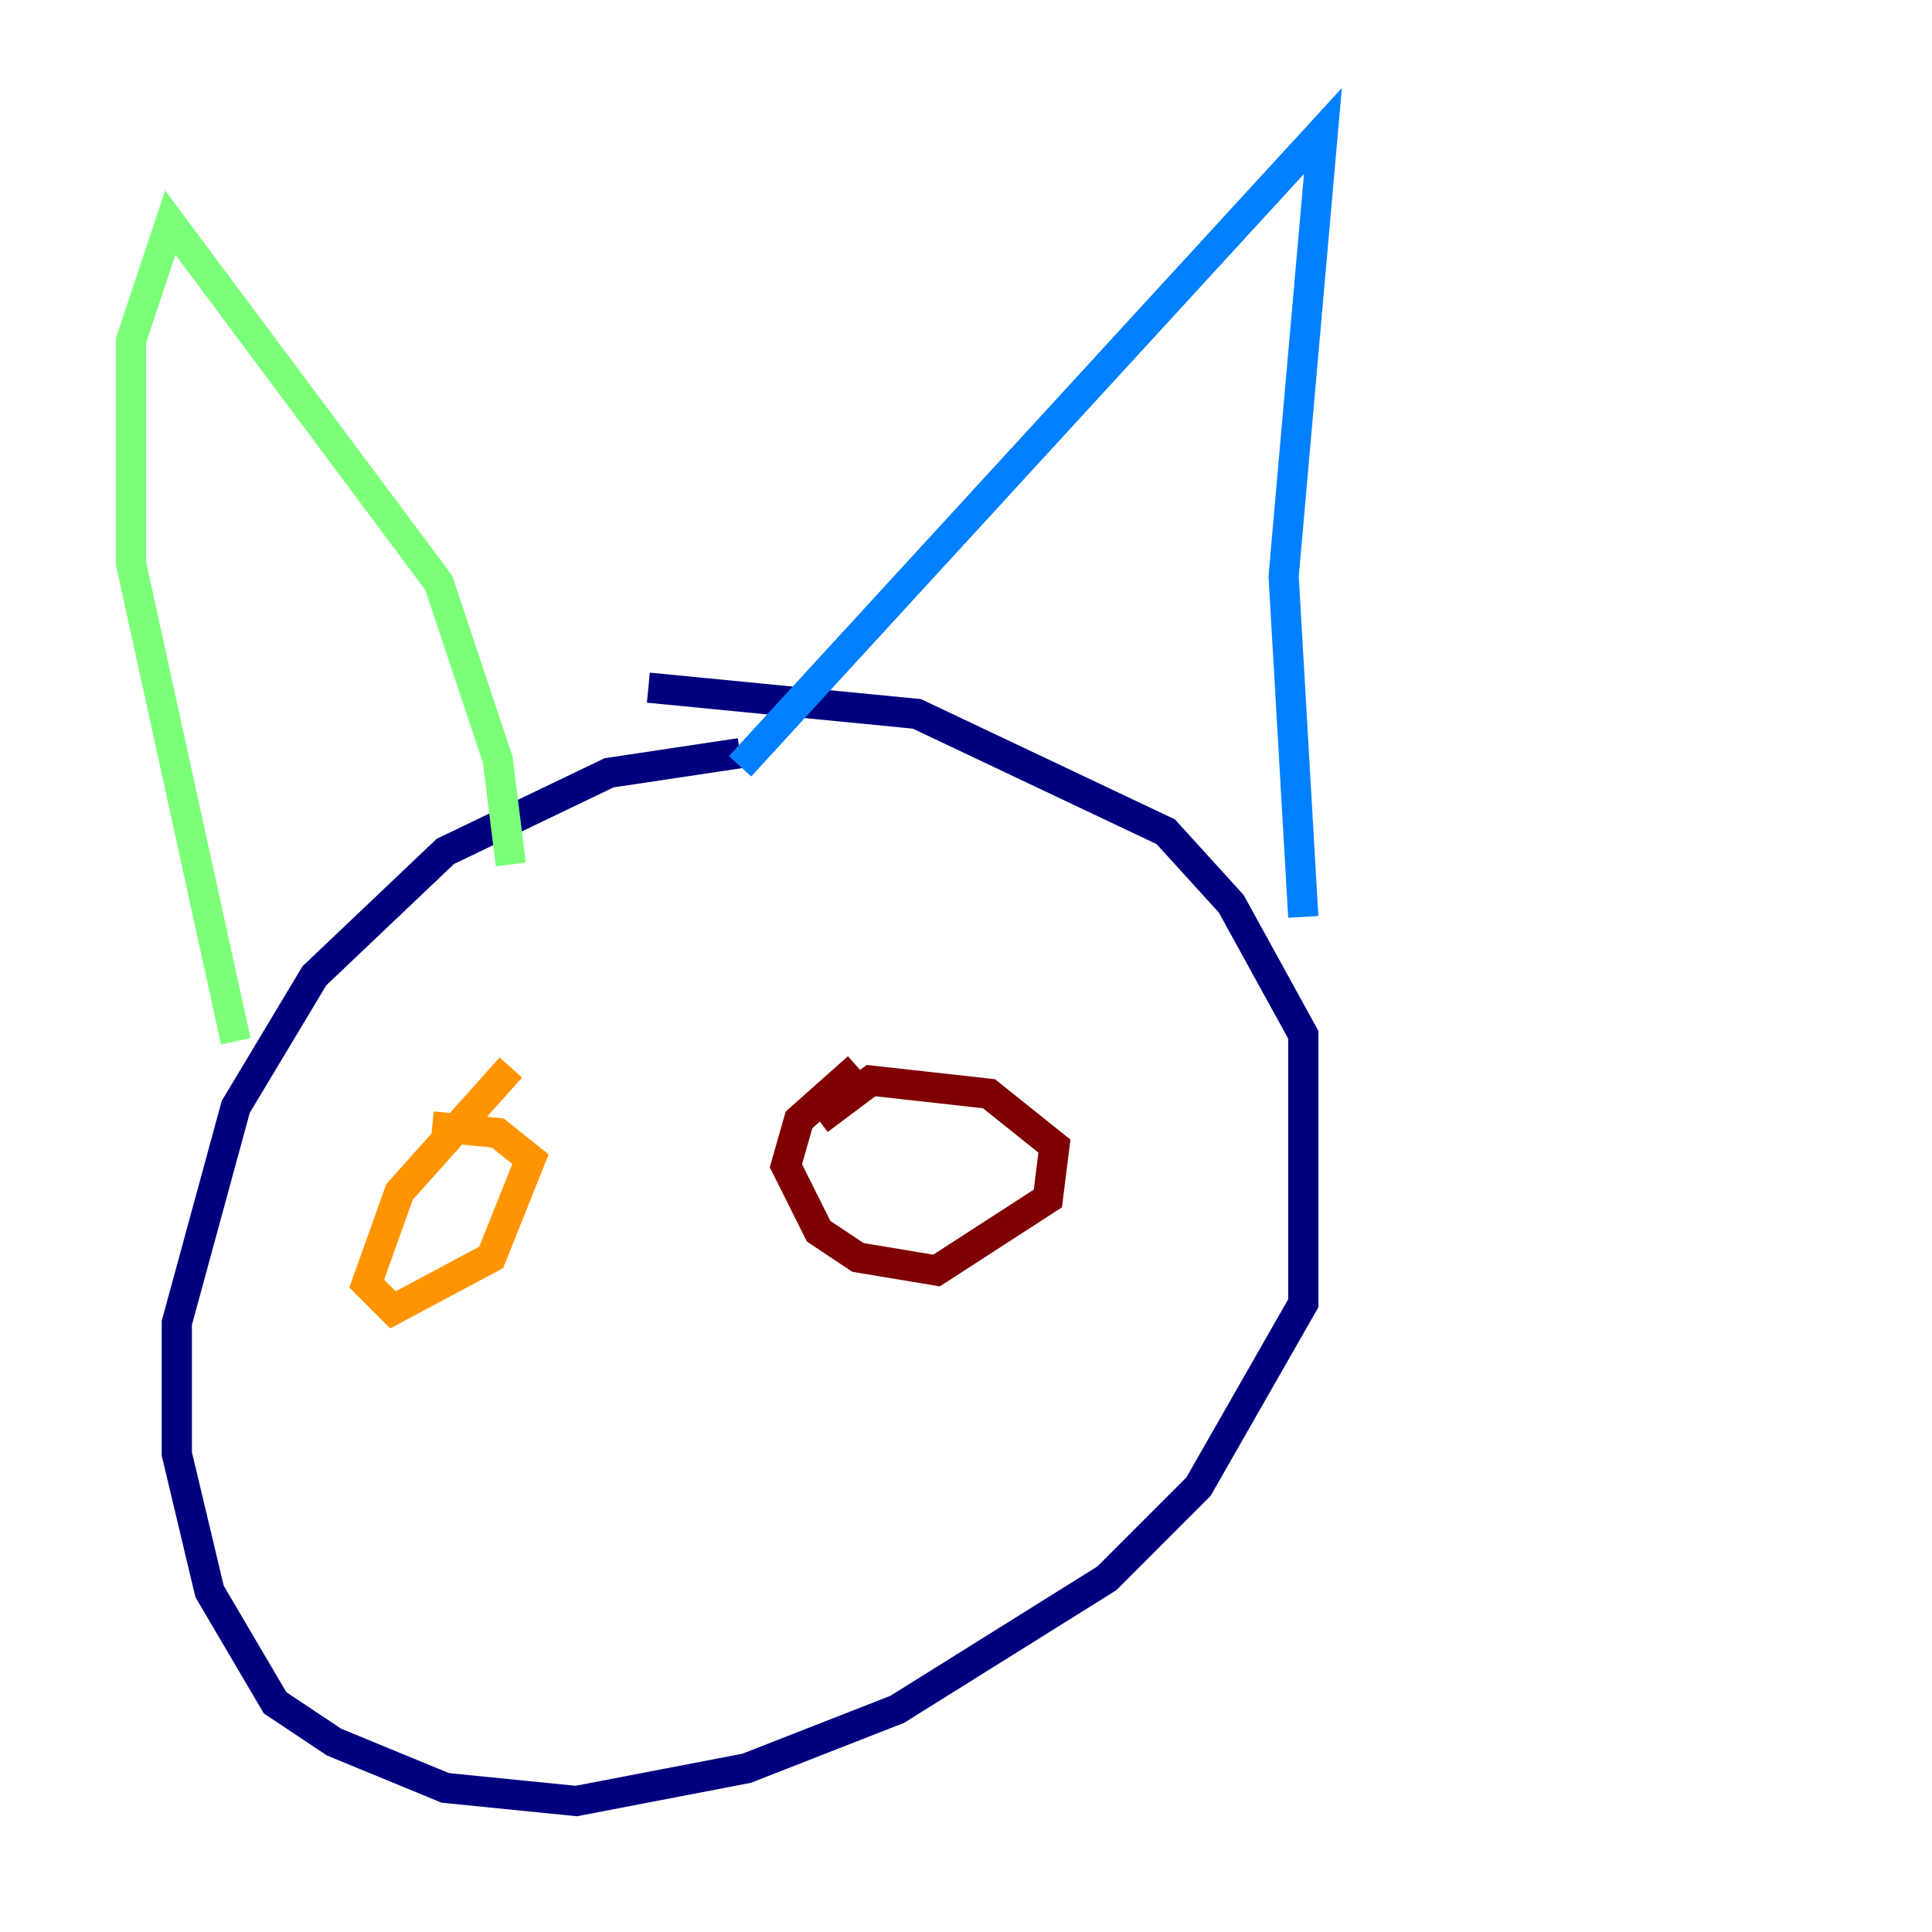 <?xml version="1.0" encoding="utf-8" ?>
<svg baseProfile="tiny" height="128" version="1.2" viewBox="0,0,128,128" width="128" xmlns="http://www.w3.org/2000/svg" xmlns:ev="http://www.w3.org/2001/xml-events" xmlns:xlink="http://www.w3.org/1999/xlink"><defs /><polyline fill="none" points="49.031,49.898 40.352,51.2 29.505,56.407 20.827,64.651 15.62,73.329 11.715,87.647 11.715,96.325 13.885,105.437 18.224,112.814 22.129,115.417 29.505,118.454 38.183,119.322 49.464,117.153 59.444,113.248 73.329,104.57 79.403,98.495 86.346,86.346 86.346,68.556 81.573,59.878 77.234,55.105 60.746,47.295 42.956,45.559" stroke="#00007f" stroke-width="2" /><polyline fill="none" points="49.031,50.766 87.647,8.678 85.044,38.183 86.346,60.746" stroke="#0080ff" stroke-width="2" /><polyline fill="none" points="33.844,57.275 32.976,50.332 29.071,38.617 11.281,14.752 8.678,22.563 8.678,37.315 15.62,68.99" stroke="#7cff79" stroke-width="2" /><polyline fill="none" points="33.844,70.725 26.468,78.969 24.298,85.044 26.034,86.78 32.542,83.308 35.146,76.8 32.976,75.064 28.637,74.63" stroke="#ff9400" stroke-width="2" /><polyline fill="none" points="56.841,70.725 52.936,74.197 52.068,77.234 54.237,81.573 56.841,83.308 62.047,84.176 69.424,79.403 69.858,75.932 65.519,72.461 57.709,71.593 54.237,74.197" stroke="#7f0000" stroke-width="2" /></svg>